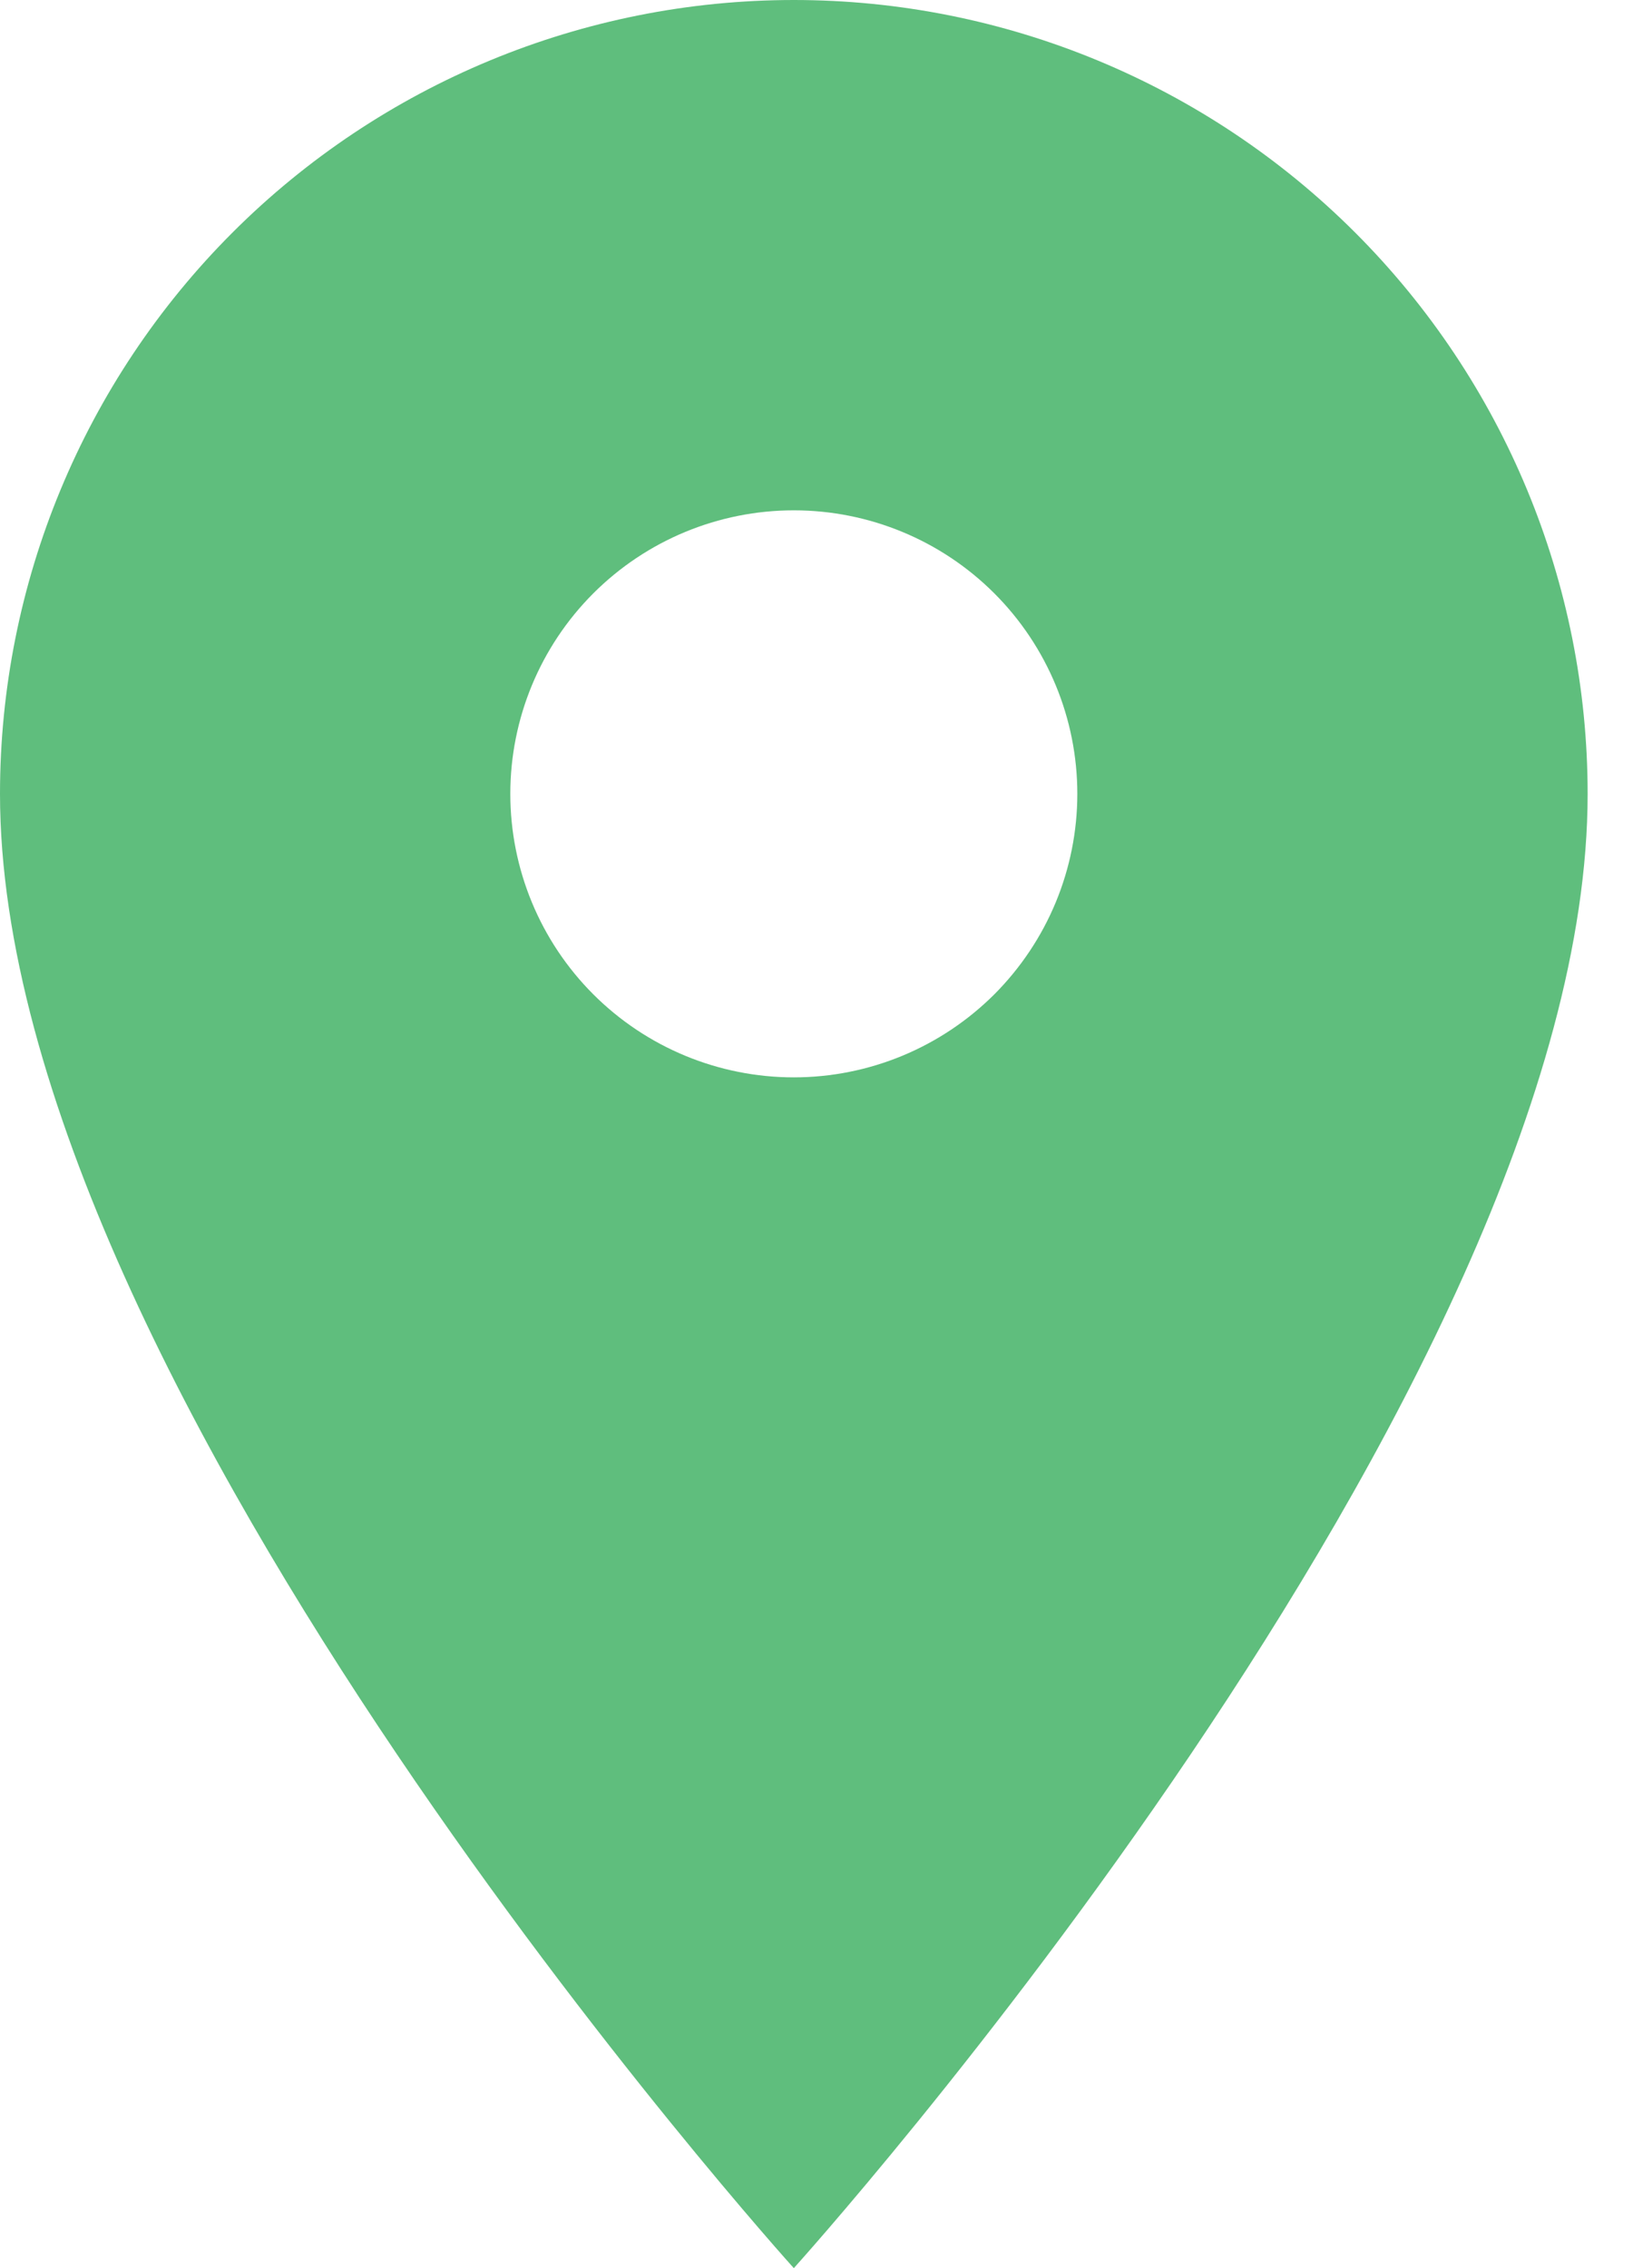 <svg width="18" height="25" viewBox="0 0 18 25" fill="none" xmlns="http://www.w3.org/2000/svg">
<path d="M8.75 11.875C7.921 11.875 7.126 11.546 6.54 10.96C5.954 10.374 5.625 9.579 5.625 8.75C5.625 7.921 5.954 7.126 6.54 6.54C7.126 5.954 7.921 5.625 8.75 5.625C9.579 5.625 10.374 5.954 10.96 6.54C11.546 7.126 11.875 7.921 11.875 8.75C11.875 9.16 11.794 9.567 11.637 9.946C11.48 10.325 11.25 10.669 10.96 10.96C10.669 11.25 10.325 11.48 9.946 11.637C9.567 11.794 9.16 11.875 8.75 11.875ZM8.75 0C6.429 0 4.204 0.922 2.563 2.563C0.922 4.204 0 6.429 0 8.75C0 15.312 8.75 25 8.75 25C8.75 25 17.5 15.312 17.5 8.75C17.5 6.429 16.578 4.204 14.937 2.563C13.296 0.922 11.071 0 8.75 0Z" fill="#5FBE7D"/>
</svg>
